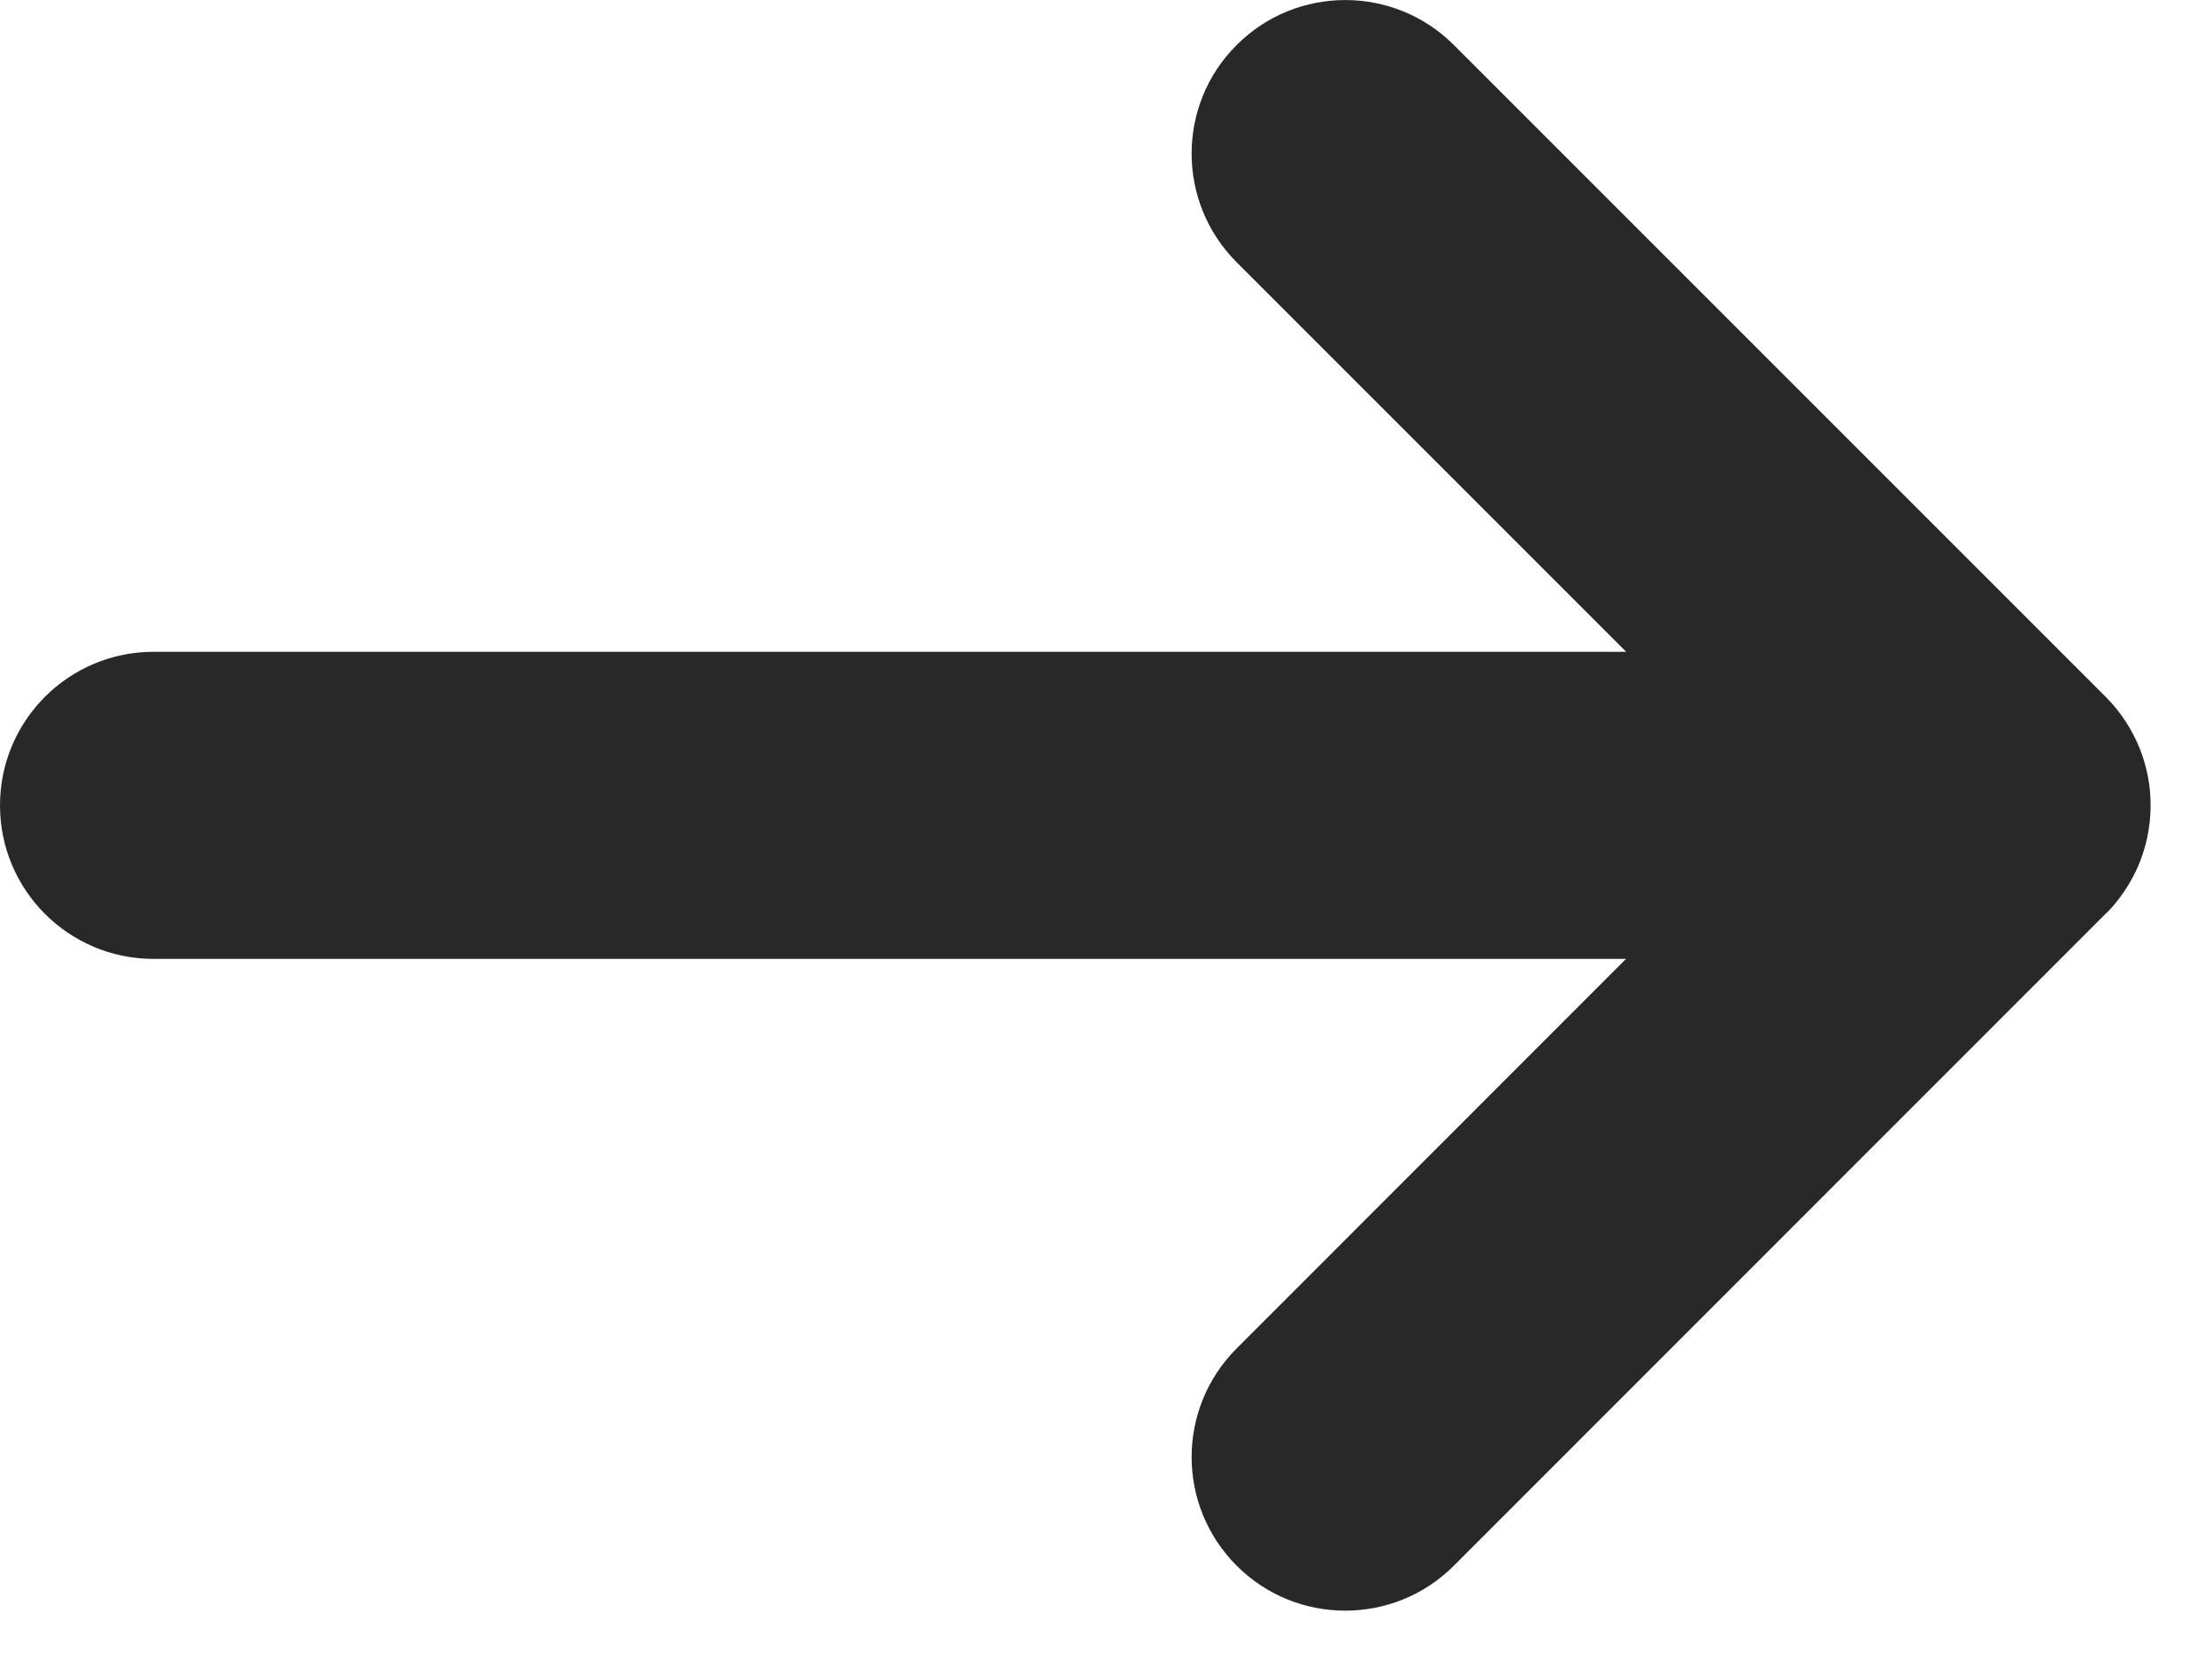 <svg preserveAspectRatio="none" width="100%" height="100%" overflow="visible" style="display: block;" viewBox="0 0 12 9" fill="none" xmlns="http://www.w3.org/2000/svg">
<path id="Union" d="M7.887 0.244C7.562 -0.081 7.034 -0.081 6.709 0.244C6.383 0.569 6.383 1.097 6.709 1.423L8.822 3.536H0.833C0.373 3.536 0 3.909 0 4.369C0 4.829 0.373 5.202 0.833 5.202H8.821L6.709 7.315C6.383 7.641 6.383 8.168 6.709 8.494C7.034 8.819 7.562 8.819 7.887 8.494L11.418 4.962C11.433 4.948 11.447 4.934 11.46 4.919C11.518 4.852 11.564 4.779 11.598 4.702C11.642 4.6 11.667 4.487 11.667 4.369C11.667 4.262 11.647 4.16 11.61 4.066C11.569 3.962 11.507 3.864 11.423 3.78L7.887 0.244Z" fill="#282828"/>
</svg>
